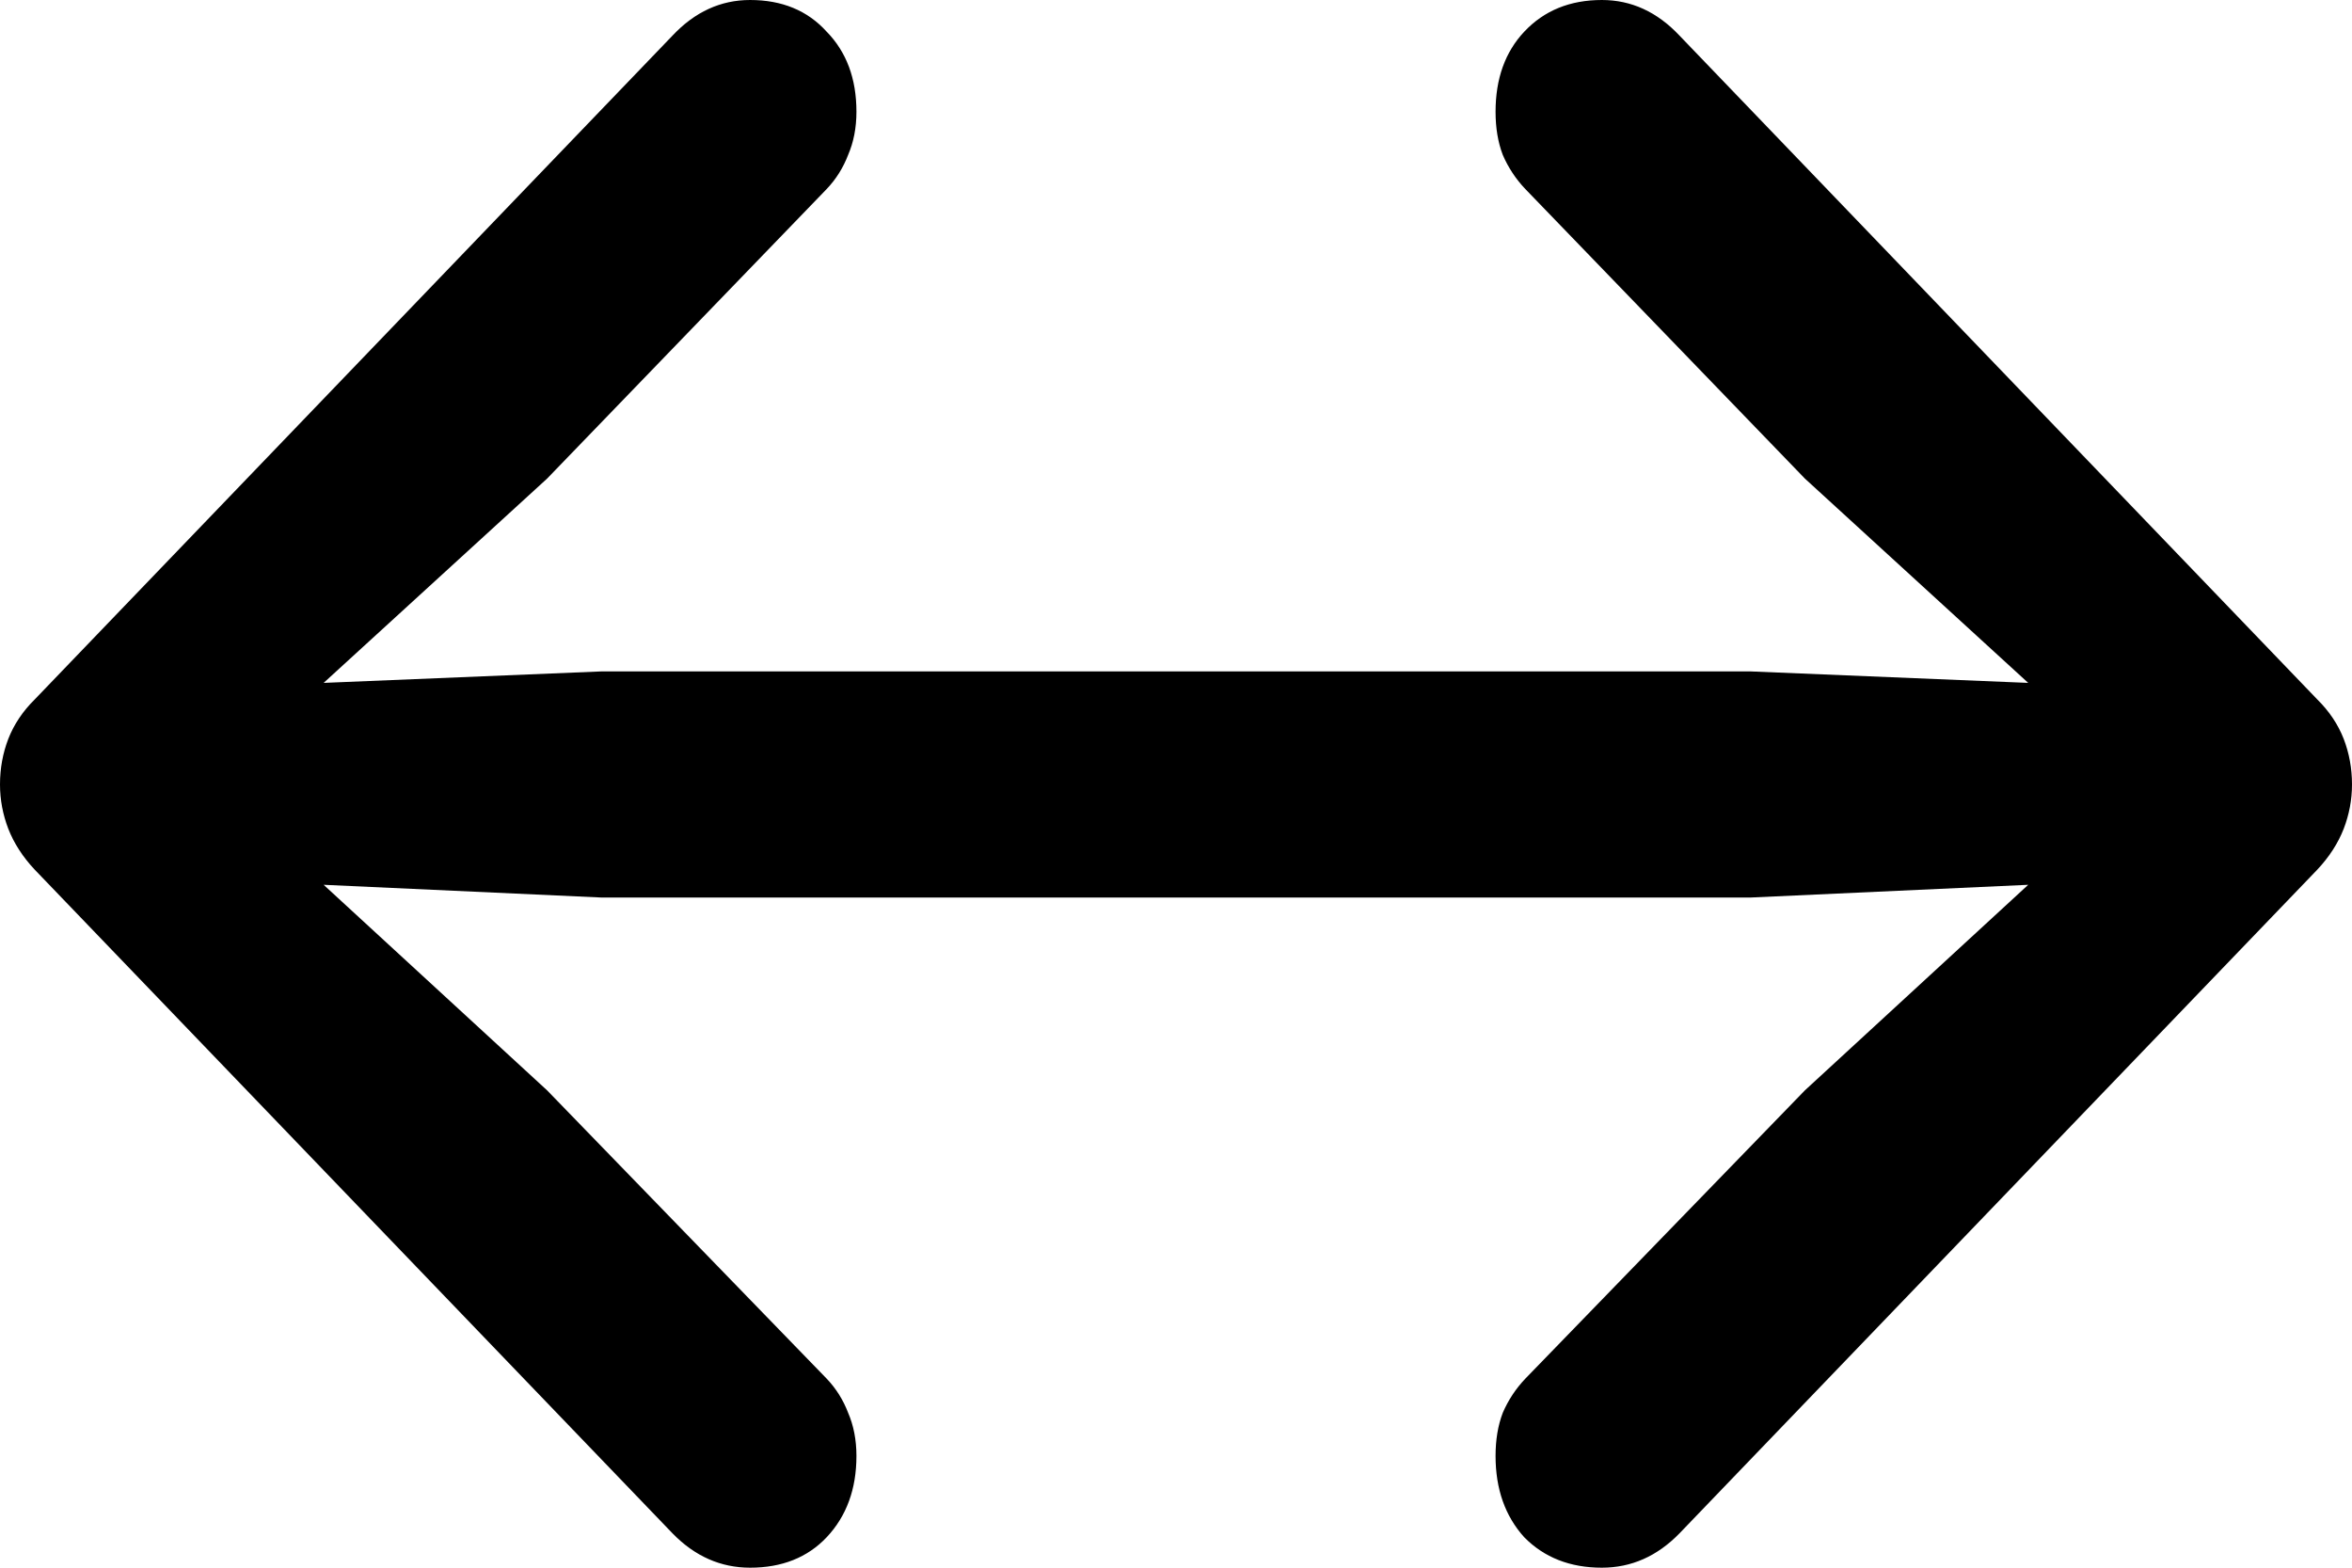 <svg
	color="rgb(0, 0, 0)"
	viewBox="0 0 15 10"
	fill="none"
	xmlns="http://www.w3.org/2000/svg"
>
	<path
		d="M0 5.004C0 5.101 0.018 5.196 0.053 5.287C0.089 5.379 0.145 5.466 0.221 5.547L4.289 9.781C4.431 9.927 4.596 10 4.784 10C4.987 10 5.15 9.935 5.272 9.806C5.399 9.671 5.462 9.498 5.462 9.287C5.462 9.185 5.444 9.093 5.409 9.012C5.378 8.931 5.333 8.858 5.272 8.794L3.489 6.955L2.064 5.644L3.832 5.725H11.168L12.935 5.644L11.511 6.955L9.728 8.794C9.667 8.858 9.619 8.931 9.584 9.012C9.553 9.093 9.538 9.185 9.538 9.287C9.538 9.498 9.599 9.671 9.721 9.806C9.848 9.935 10.013 10 10.216 10C10.404 10 10.569 9.927 10.711 9.781L14.779 5.547C14.855 5.466 14.911 5.379 14.947 5.287C14.982 5.196 15 5.101 15 5.004C15 4.901 14.982 4.804 14.947 4.713C14.911 4.621 14.855 4.537 14.779 4.462L10.711 0.227C10.569 0.076 10.404 0 10.216 0C10.013 0 9.848 0.067 9.721 0.202C9.599 0.332 9.538 0.502 9.538 0.713C9.538 0.815 9.553 0.907 9.584 0.988C9.619 1.069 9.667 1.142 9.728 1.206L11.511 3.053L12.935 4.356L11.168 4.283H3.832L2.064 4.356L3.489 3.053L5.272 1.206C5.333 1.142 5.378 1.069 5.409 0.988C5.444 0.907 5.462 0.815 5.462 0.713C5.462 0.502 5.399 0.332 5.272 0.202C5.15 0.067 4.987 0 4.784 0C4.596 0 4.431 0.076 4.289 0.227L0.221 4.462C0.145 4.537 0.089 4.621 0.053 4.713C0.018 4.804 0 4.901 0 5.004Z"
		fill="currentColor"
	/>
</svg>
